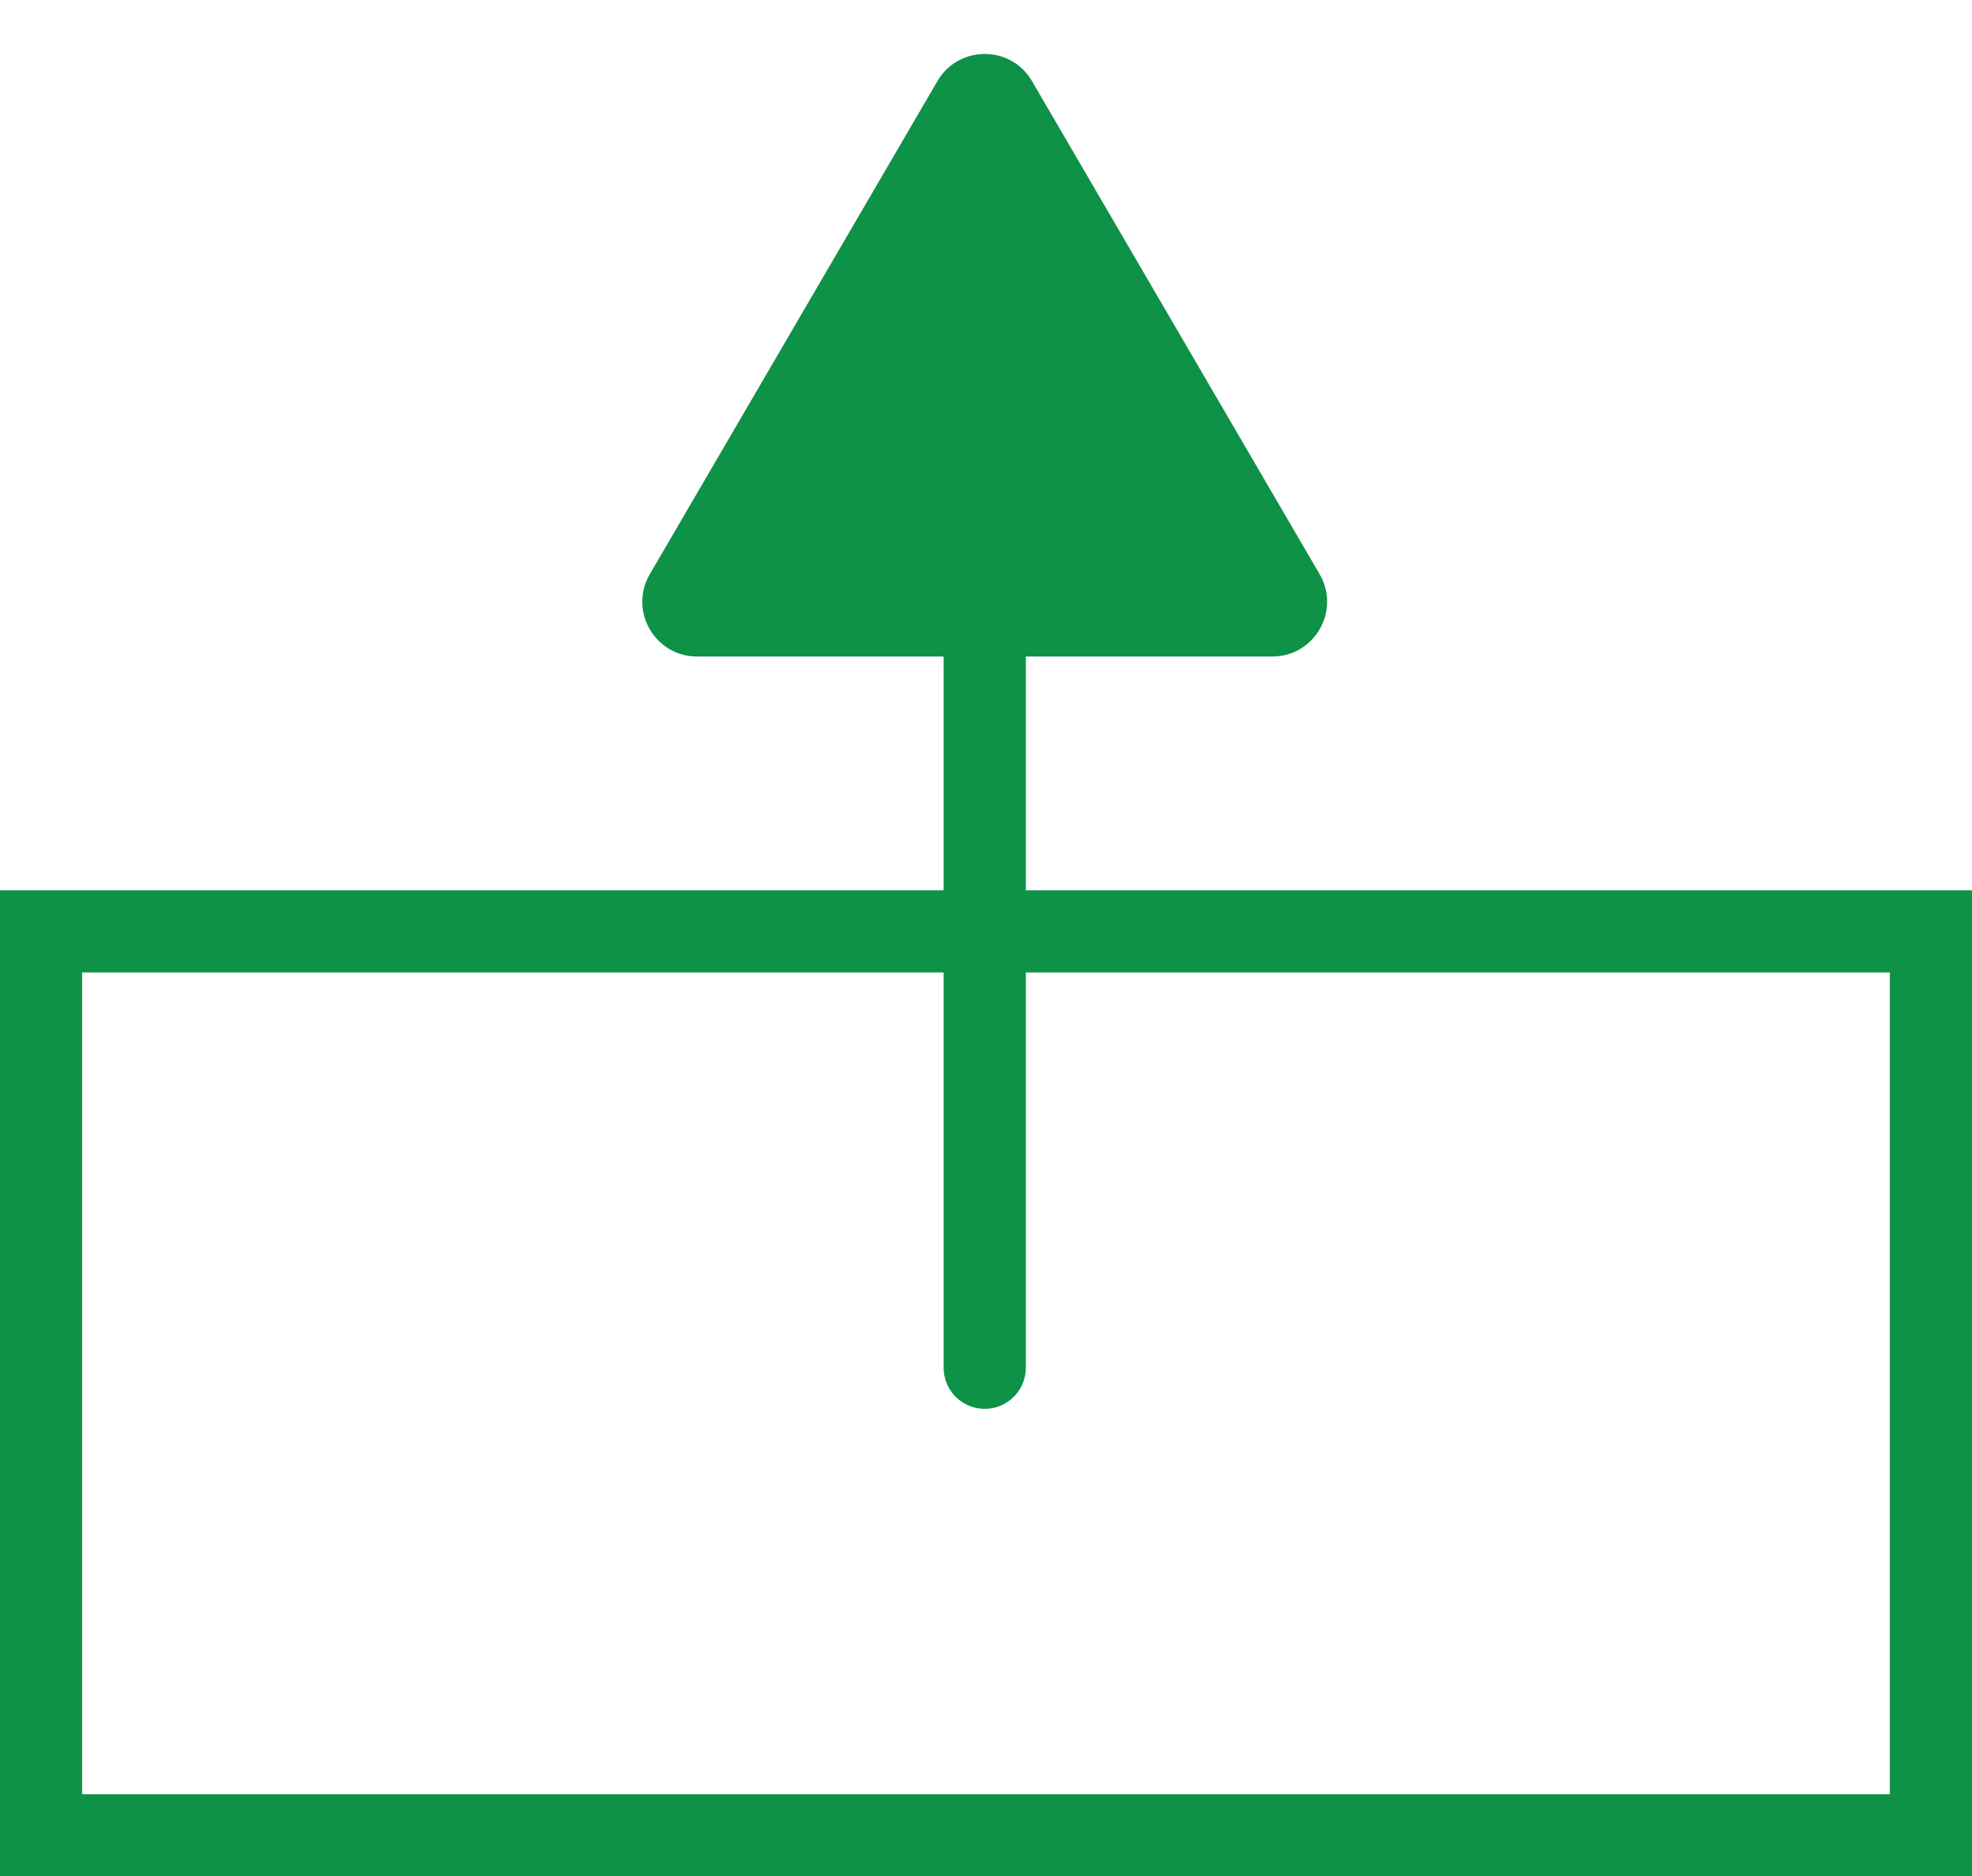<svg xmlns="http://www.w3.org/2000/svg" width="36" height="34.25" viewBox="0 0 36 34.25">
  <g id="Group_5763" data-name="Group 5763" transform="translate(-1692 -887.375)">
    <g id="Rectangle_2716" data-name="Rectangle 2716" transform="translate(1692 903.625)" fill="none" stroke="#0d9247" stroke-linecap="round" stroke-width="1.5">
      <rect width="36" height="18" stroke="none"/>
      <rect x="0.75" y="0.75" width="34.5" height="16.5" fill="none"/>
    </g>
    <g id="Group_4962" data-name="Group 4962" transform="translate(1702.986 887.375)">
      <g id="Polygon_1" data-name="Polygon 1" fill="#0d9247" stroke-linecap="round">
        <path d="M 12.24 11.234 L 1.741 11.234 C 1.615 11.234 1.551 11.155 1.524 11.108 C 1.497 11.062 1.462 10.967 1.525 10.858 L 6.775 1.859 C 6.838 1.751 6.937 1.735 6.991 1.735 C 7.044 1.735 7.144 1.751 7.207 1.859 L 12.456 10.858 C 12.52 10.967 12.484 11.062 12.457 11.108 C 12.43 11.155 12.366 11.234 12.24 11.234 Z" stroke="none"/>
        <path d="M 6.991 2.977 L 2.612 10.484 L 11.37 10.484 L 6.991 2.977 M 6.991 0.985 C 7.326 0.985 7.661 1.15 7.854 1.481 L 13.104 10.48 C 13.493 11.147 13.012 11.984 12.24 11.984 L 1.741 11.984 C 0.969 11.984 0.488 11.147 0.877 10.48 L 6.127 1.481 C 6.32 1.15 6.655 0.985 6.991 0.985 Z" stroke="none" fill="#0d9247"/>
      </g>
      <line id="Line_69" data-name="Line 69" y2="13.981" transform="translate(6.991 10.985)" fill="none" stroke="#0d9247" stroke-linecap="round" stroke-width="1.5"/>
    </g>
  </g>
</svg>
